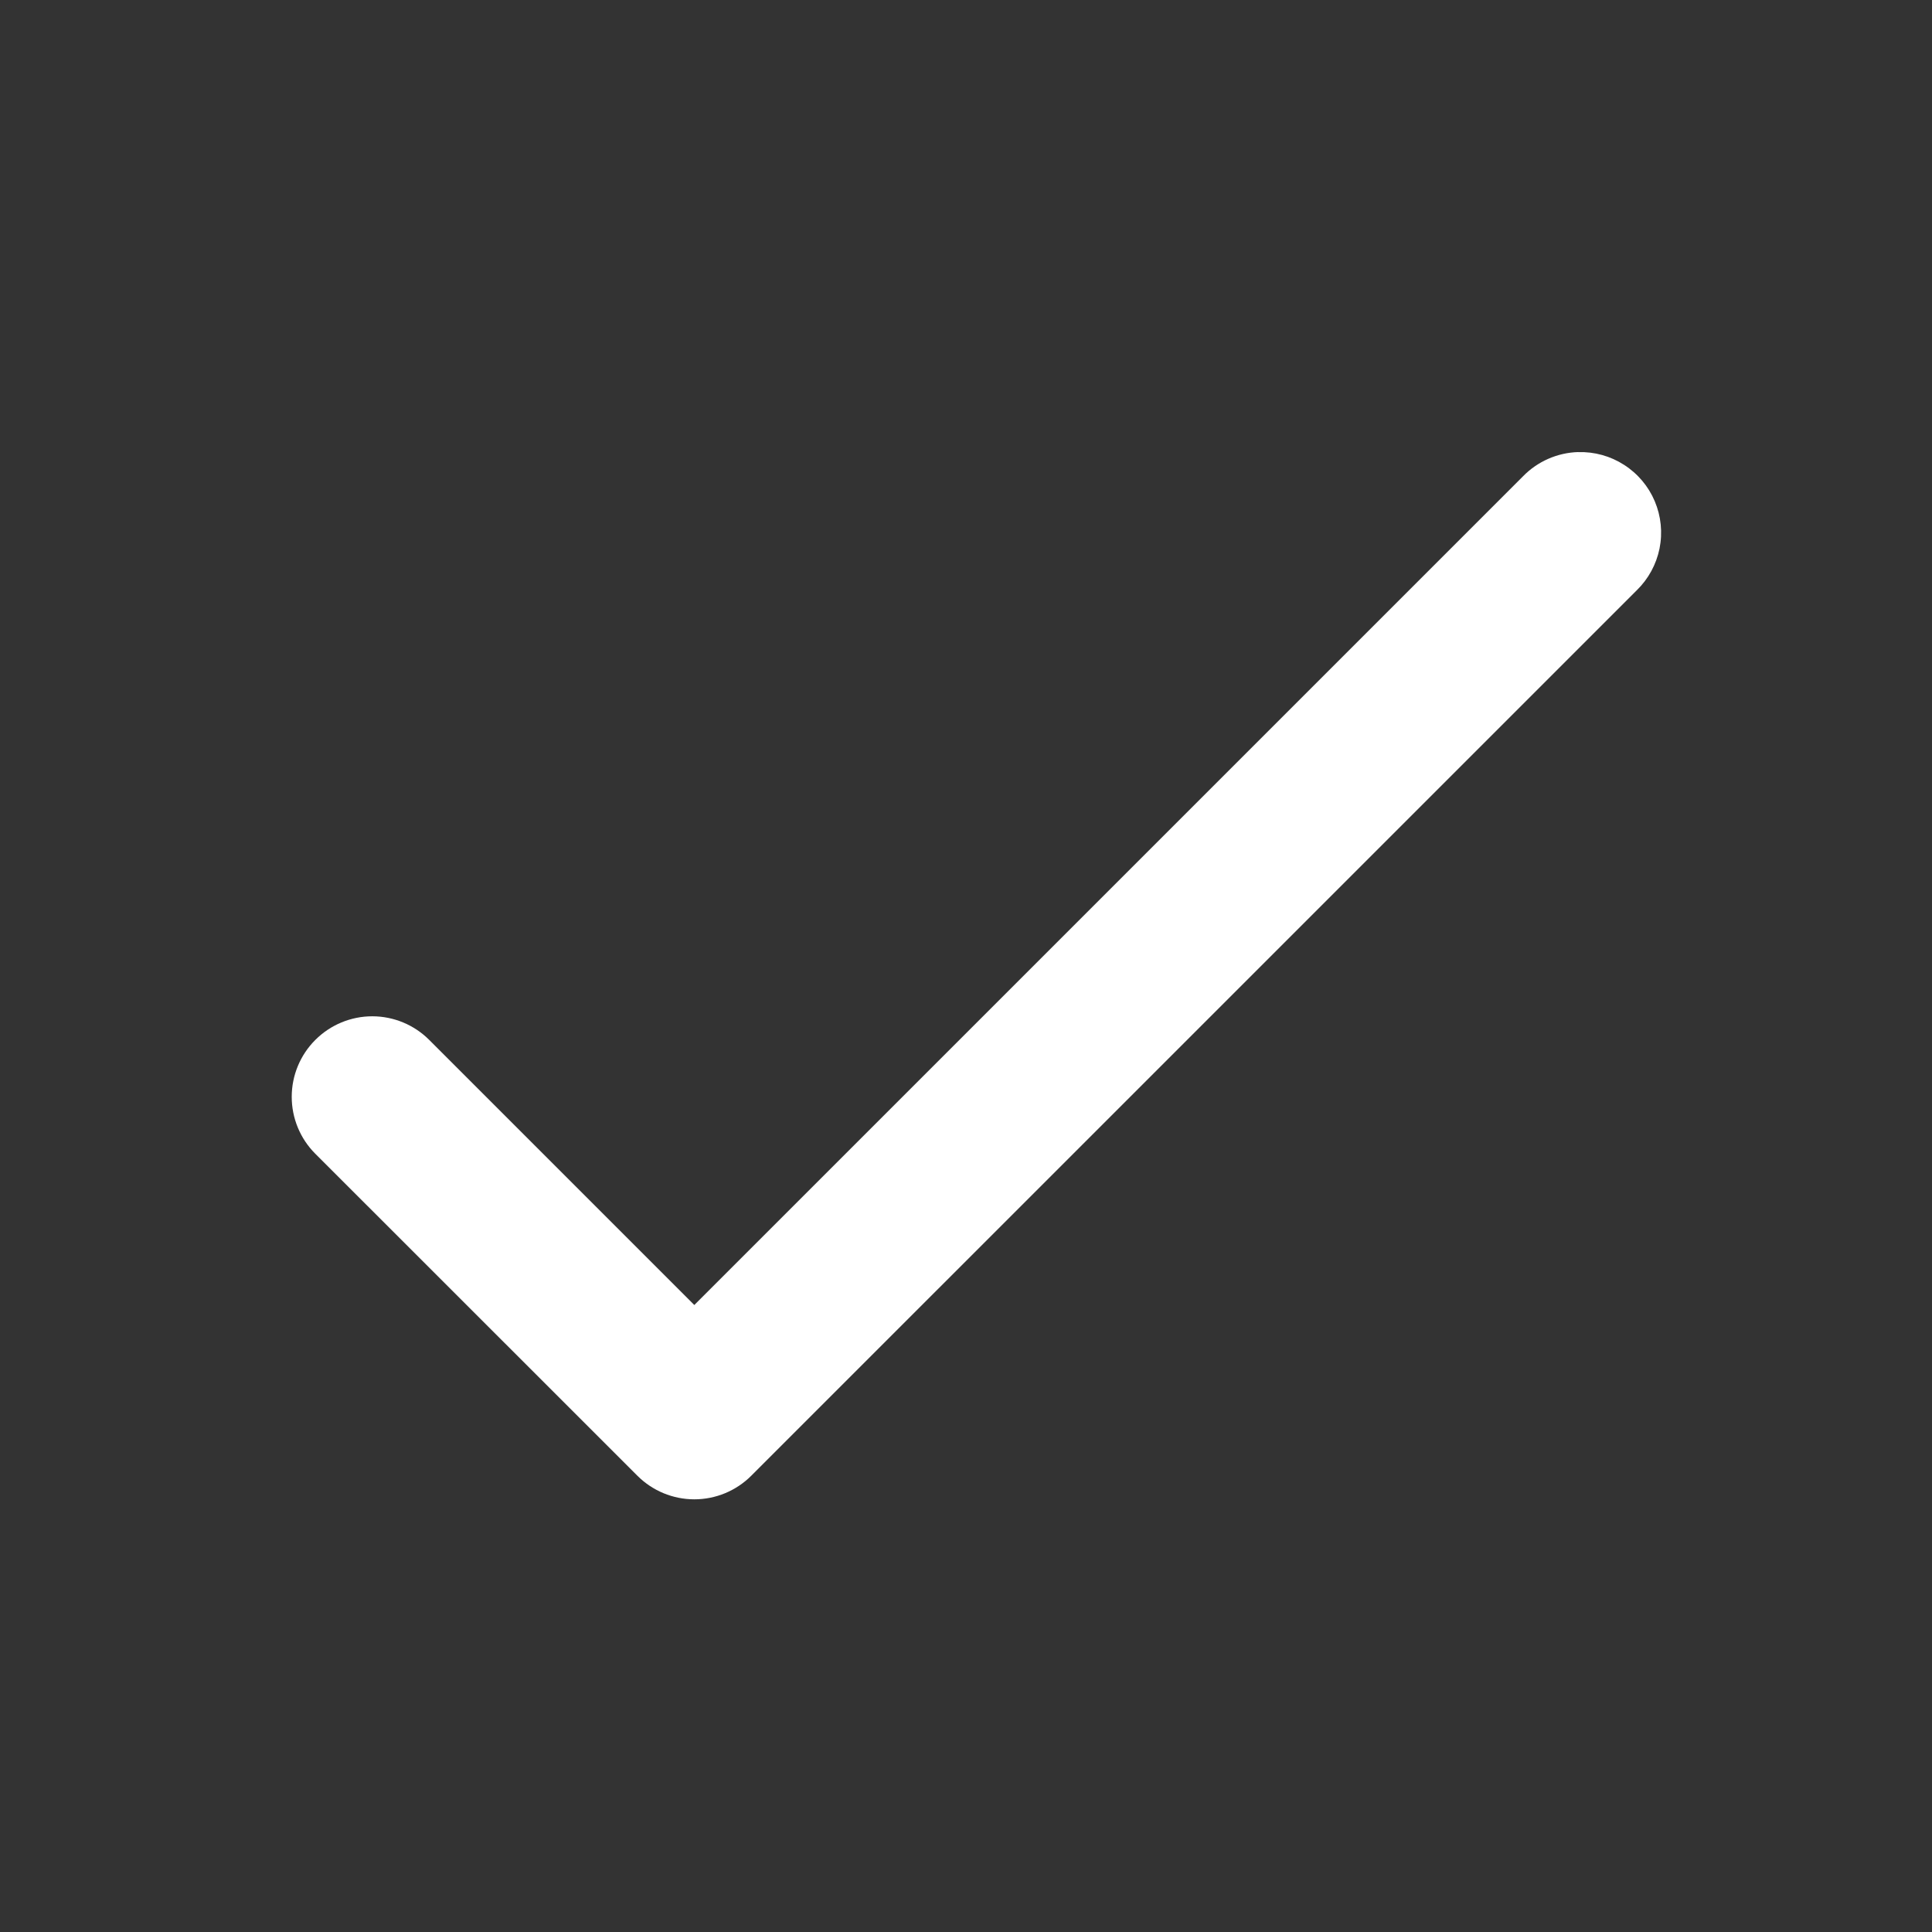 <svg width="64" height="64" viewBox="0 0 64 64" fill="none" xmlns="http://www.w3.org/2000/svg">
<rect x="0" y="0" width="64" height="64" fill="#333333" stroke="none"/>
<path d="M52.281 14.975C51.588 14.996 50.931 15.285 50.448 15.782L23 43.23L14.219 34.449C13.719 33.948 13.041 33.667 12.333 33.666C11.626 33.666 10.947 33.947 10.447 34.447C9.946 34.946 9.664 35.625 9.664 36.332C9.663 37.04 9.944 37.718 10.444 38.219L21.115 48.886C21.615 49.386 22.293 49.667 23 49.667C23.708 49.667 24.386 49.386 24.886 48.886L54.219 19.555C54.604 19.18 54.867 18.698 54.974 18.172C55.08 17.645 55.025 17.098 54.816 16.604C54.607 16.109 54.253 15.689 53.8 15.399C53.348 15.108 52.819 14.961 52.282 14.977L52.281 14.975Z" fill="white"/>
</svg>
